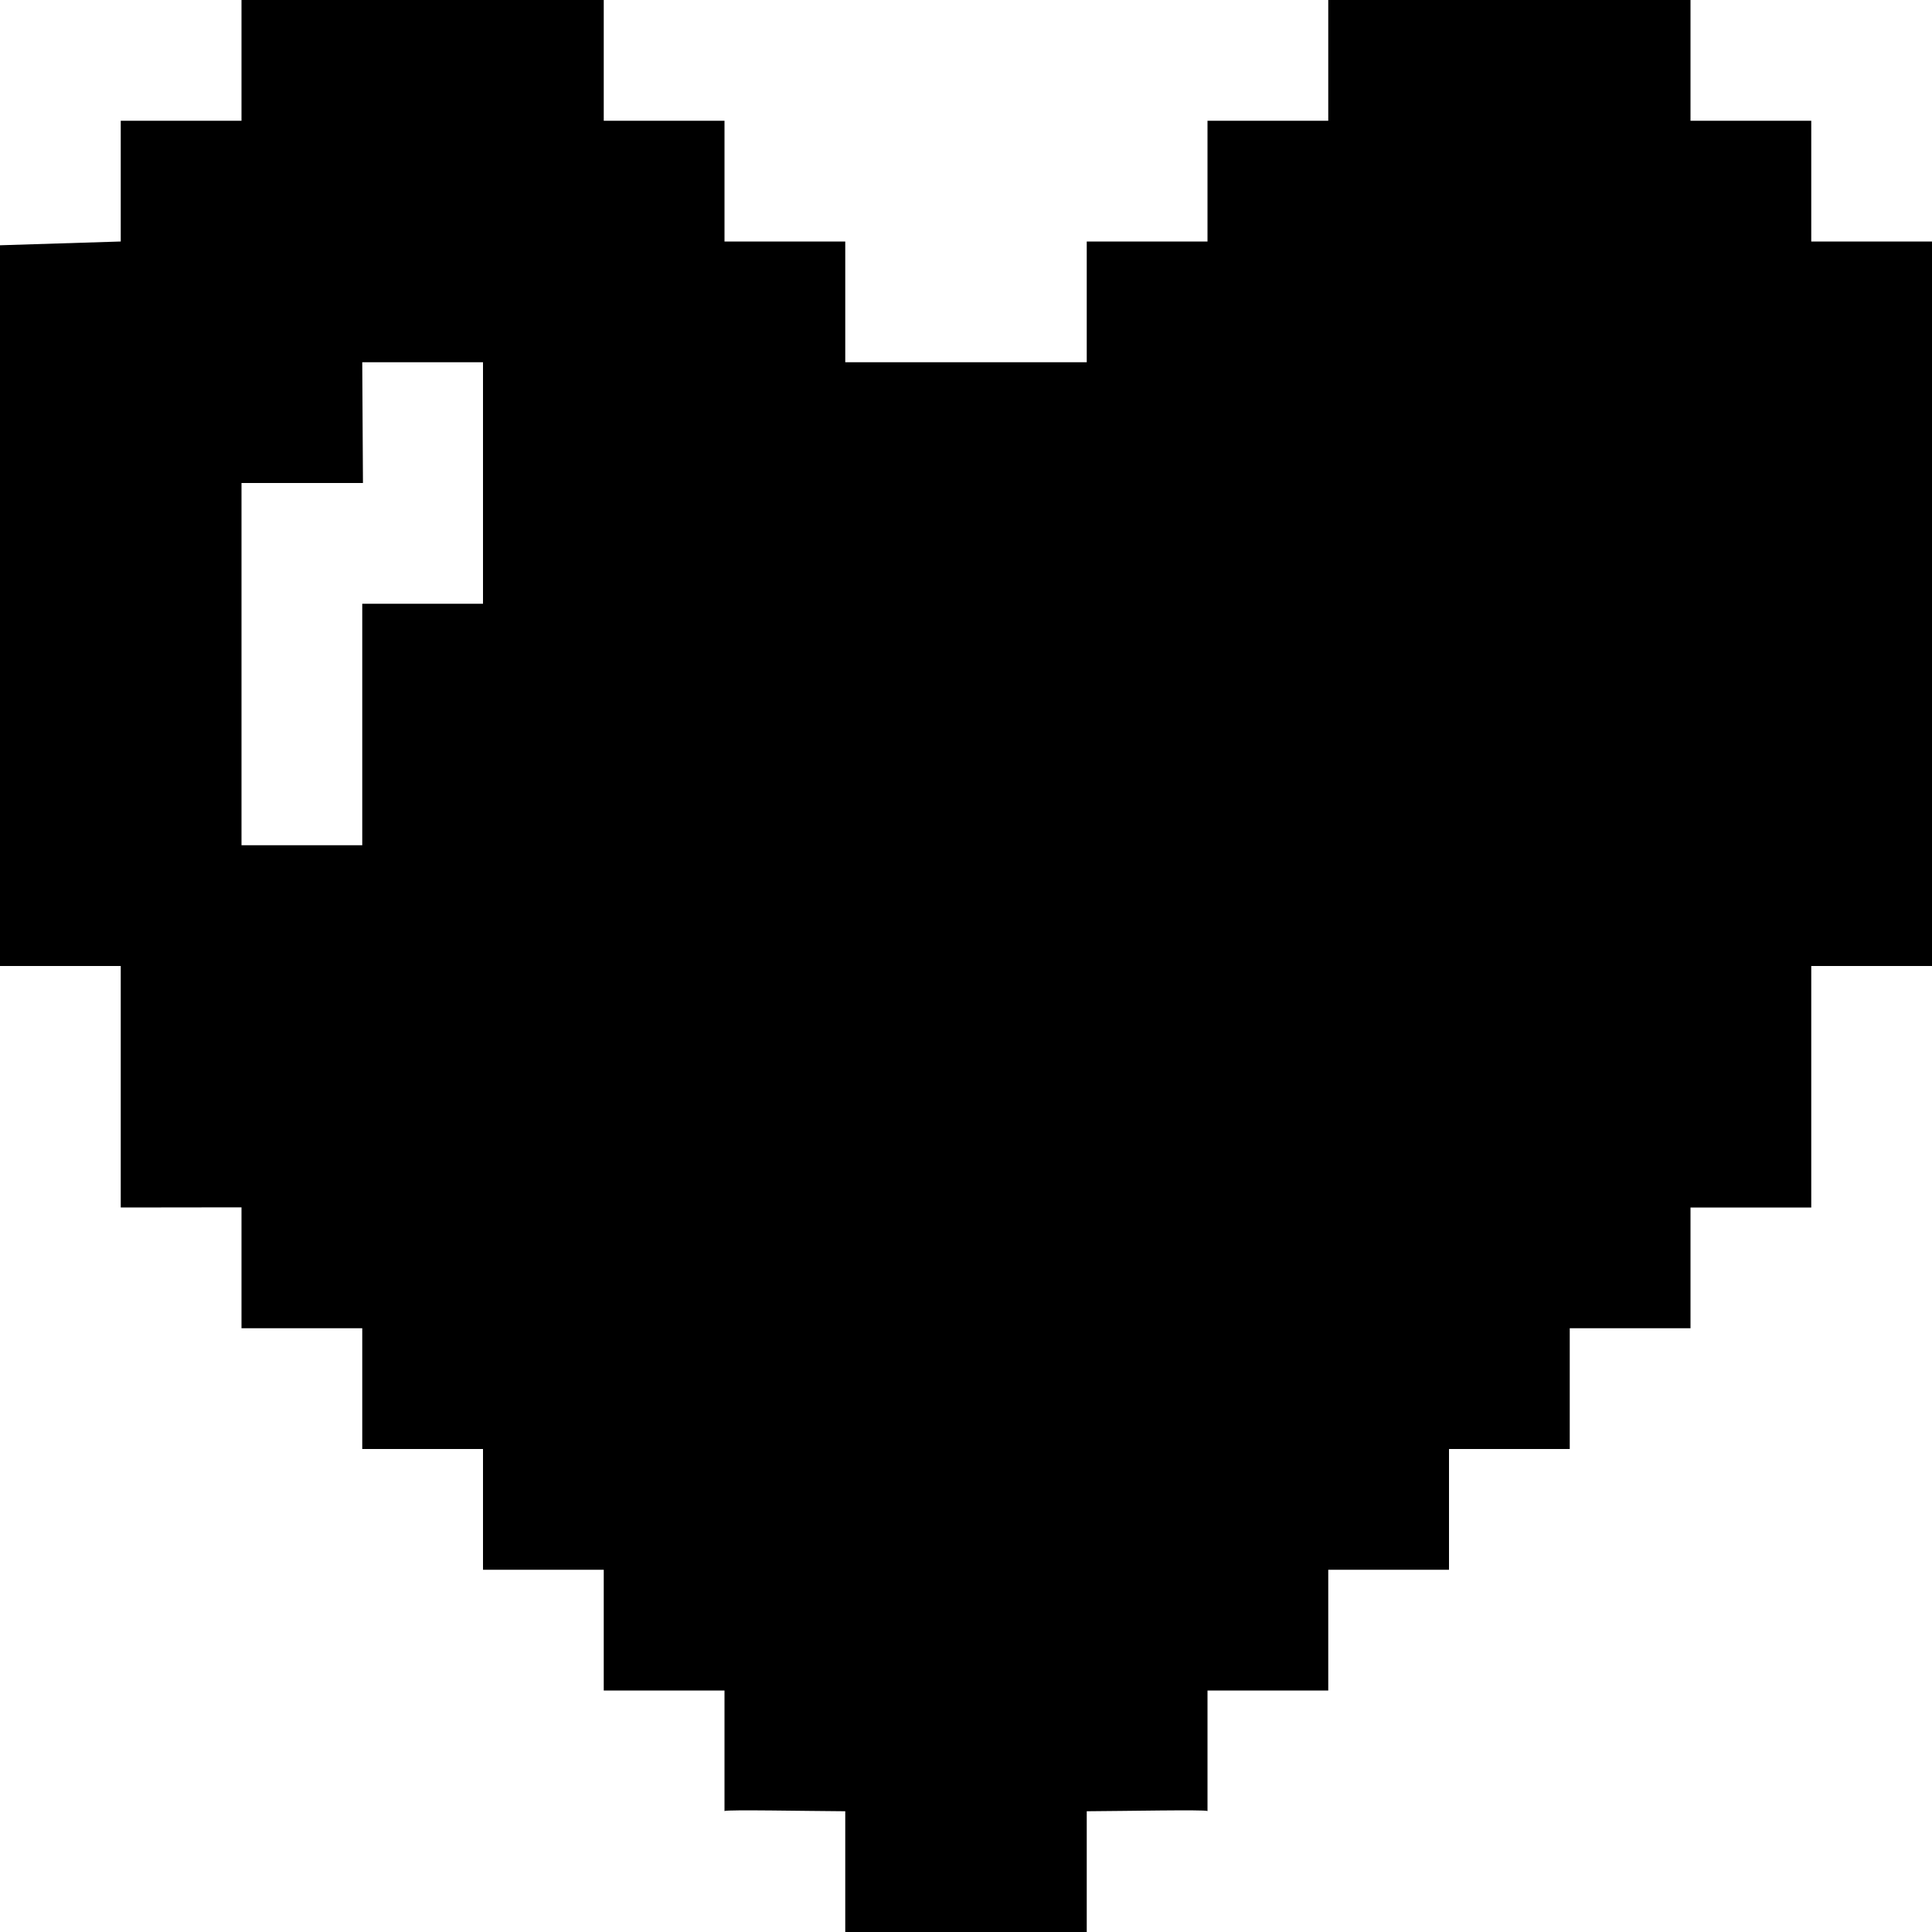 <?xml version="1.0" encoding="UTF-8" standalone="no"?>
<!DOCTYPE svg PUBLIC "-//W3C//DTD SVG 1.1//EN" "http://www.w3.org/Graphics/SVG/1.1/DTD/svg11.dtd">
<svg width="100%" height="100%" viewBox="0 0 512 512" version="1.1" xmlns="http://www.w3.org/2000/svg" xmlns:xlink="http://www.w3.org/1999/xlink" xml:space="preserve" xmlns:serif="http://www.serif.com/" style="fill-rule:evenodd;clip-rule:evenodd;stroke-linejoin:round;stroke-miterlimit:2;">
    <path d="M288,96L288,64L320,64L320,32L352,32L352,0L448,0L448,32L480,32L480,64L512,64L512,256L480,256L480,320L448,320L448,352L416,352L416,384L384,384L384,416L352,416L352,448L320,448L320,479.933C320.052,479.953 320.053,479.976 320,480L320,479.933C318.994,479.538 298.758,479.943 288,480L288,512L224,512L224,480C213.242,479.943 193.006,479.538 192,479.933L192,480C191.947,479.976 191.948,479.953 192,479.933L192,448L160,448L160,416L128,416L128,384L96,384L96,352L64,352L64,319.959L32,320L32,256L0,256L0,65L32,64L32,32L64,32L64,0L160,0L160,32L192,32L192,64L224,64L224,96L288,96ZM64,128L96.187,128L96,96L128,96L128,160.002L96,160L96,224L64,224L64,128Z"/>
</svg>

